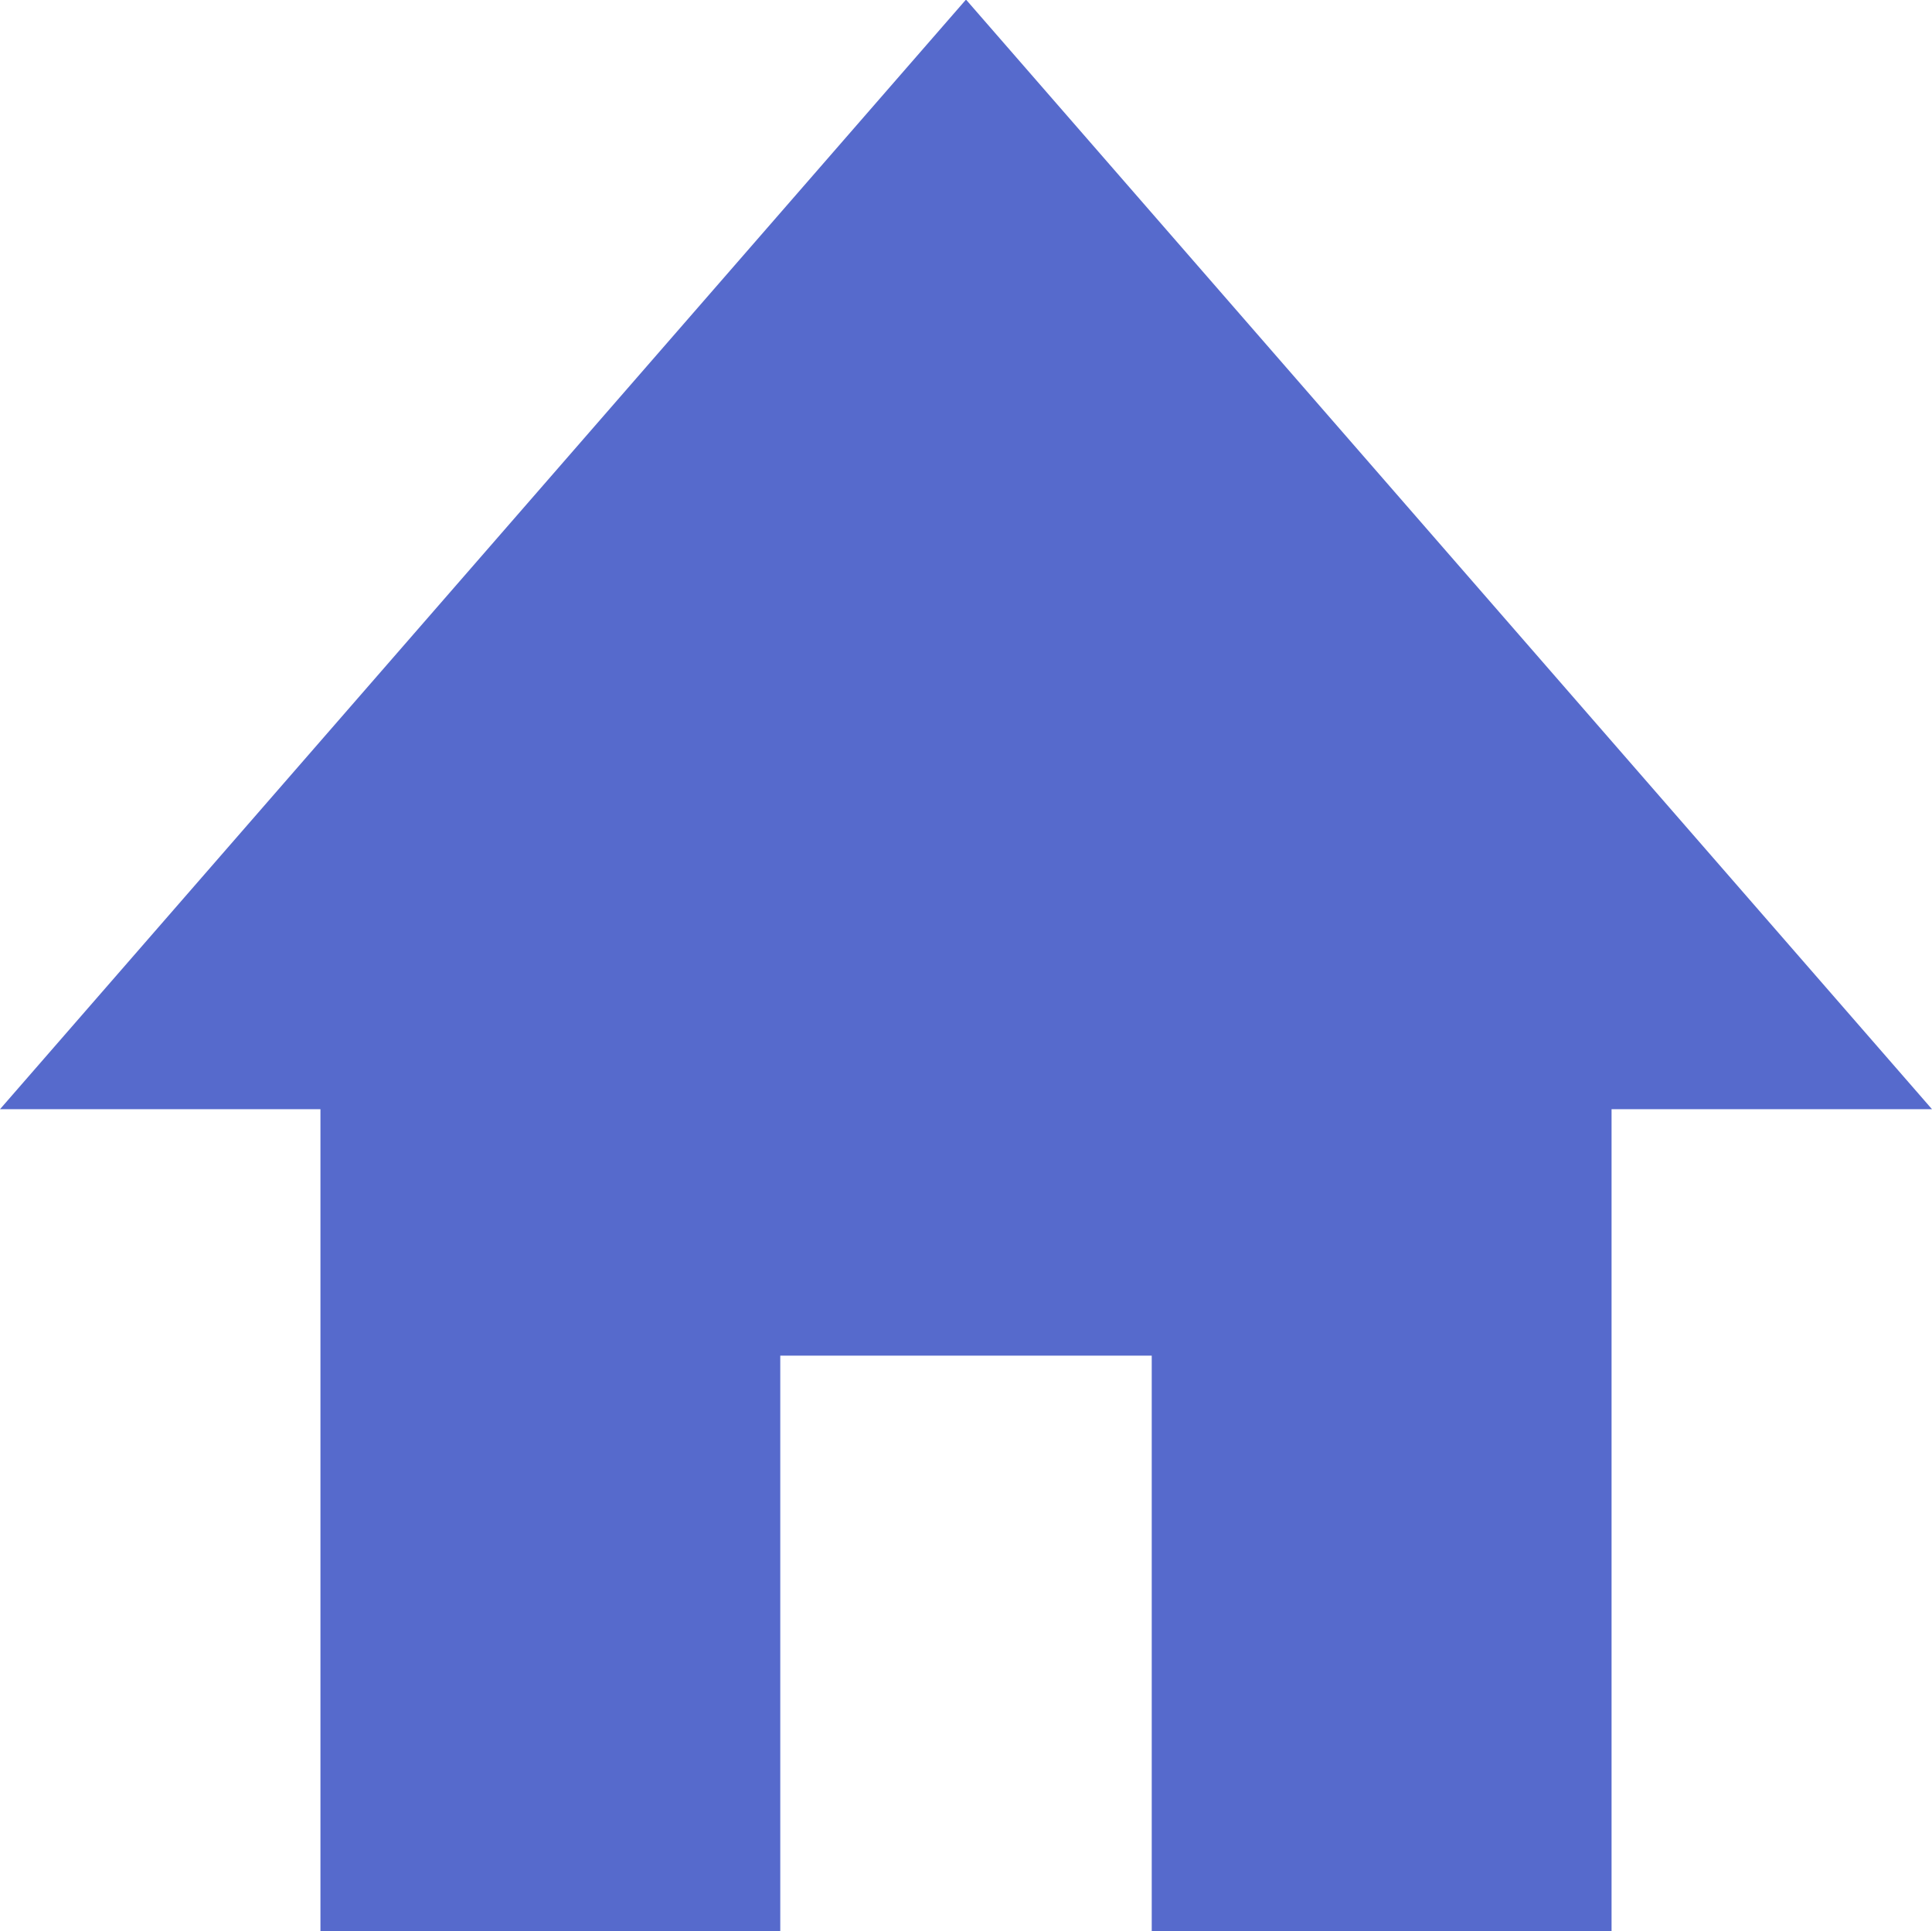 <svg xmlns="http://www.w3.org/2000/svg" viewBox="0 0 26.89 26.88"><title>Recurso 23x1</title><g id="Capa_2" data-name="Capa 2"><g id="Capa_1-2" data-name="Capa 1"><polygon points="26.89 15.44 22.43 15.44 22.43 26.88 16.03 26.88 16.03 18.87 10.86 18.87 10.86 26.88 4.46 26.88 4.46 15.44 0 15.44 13.44 0 13.45 0 26.89 15.44" fill="#566acc"/></g></g></svg>